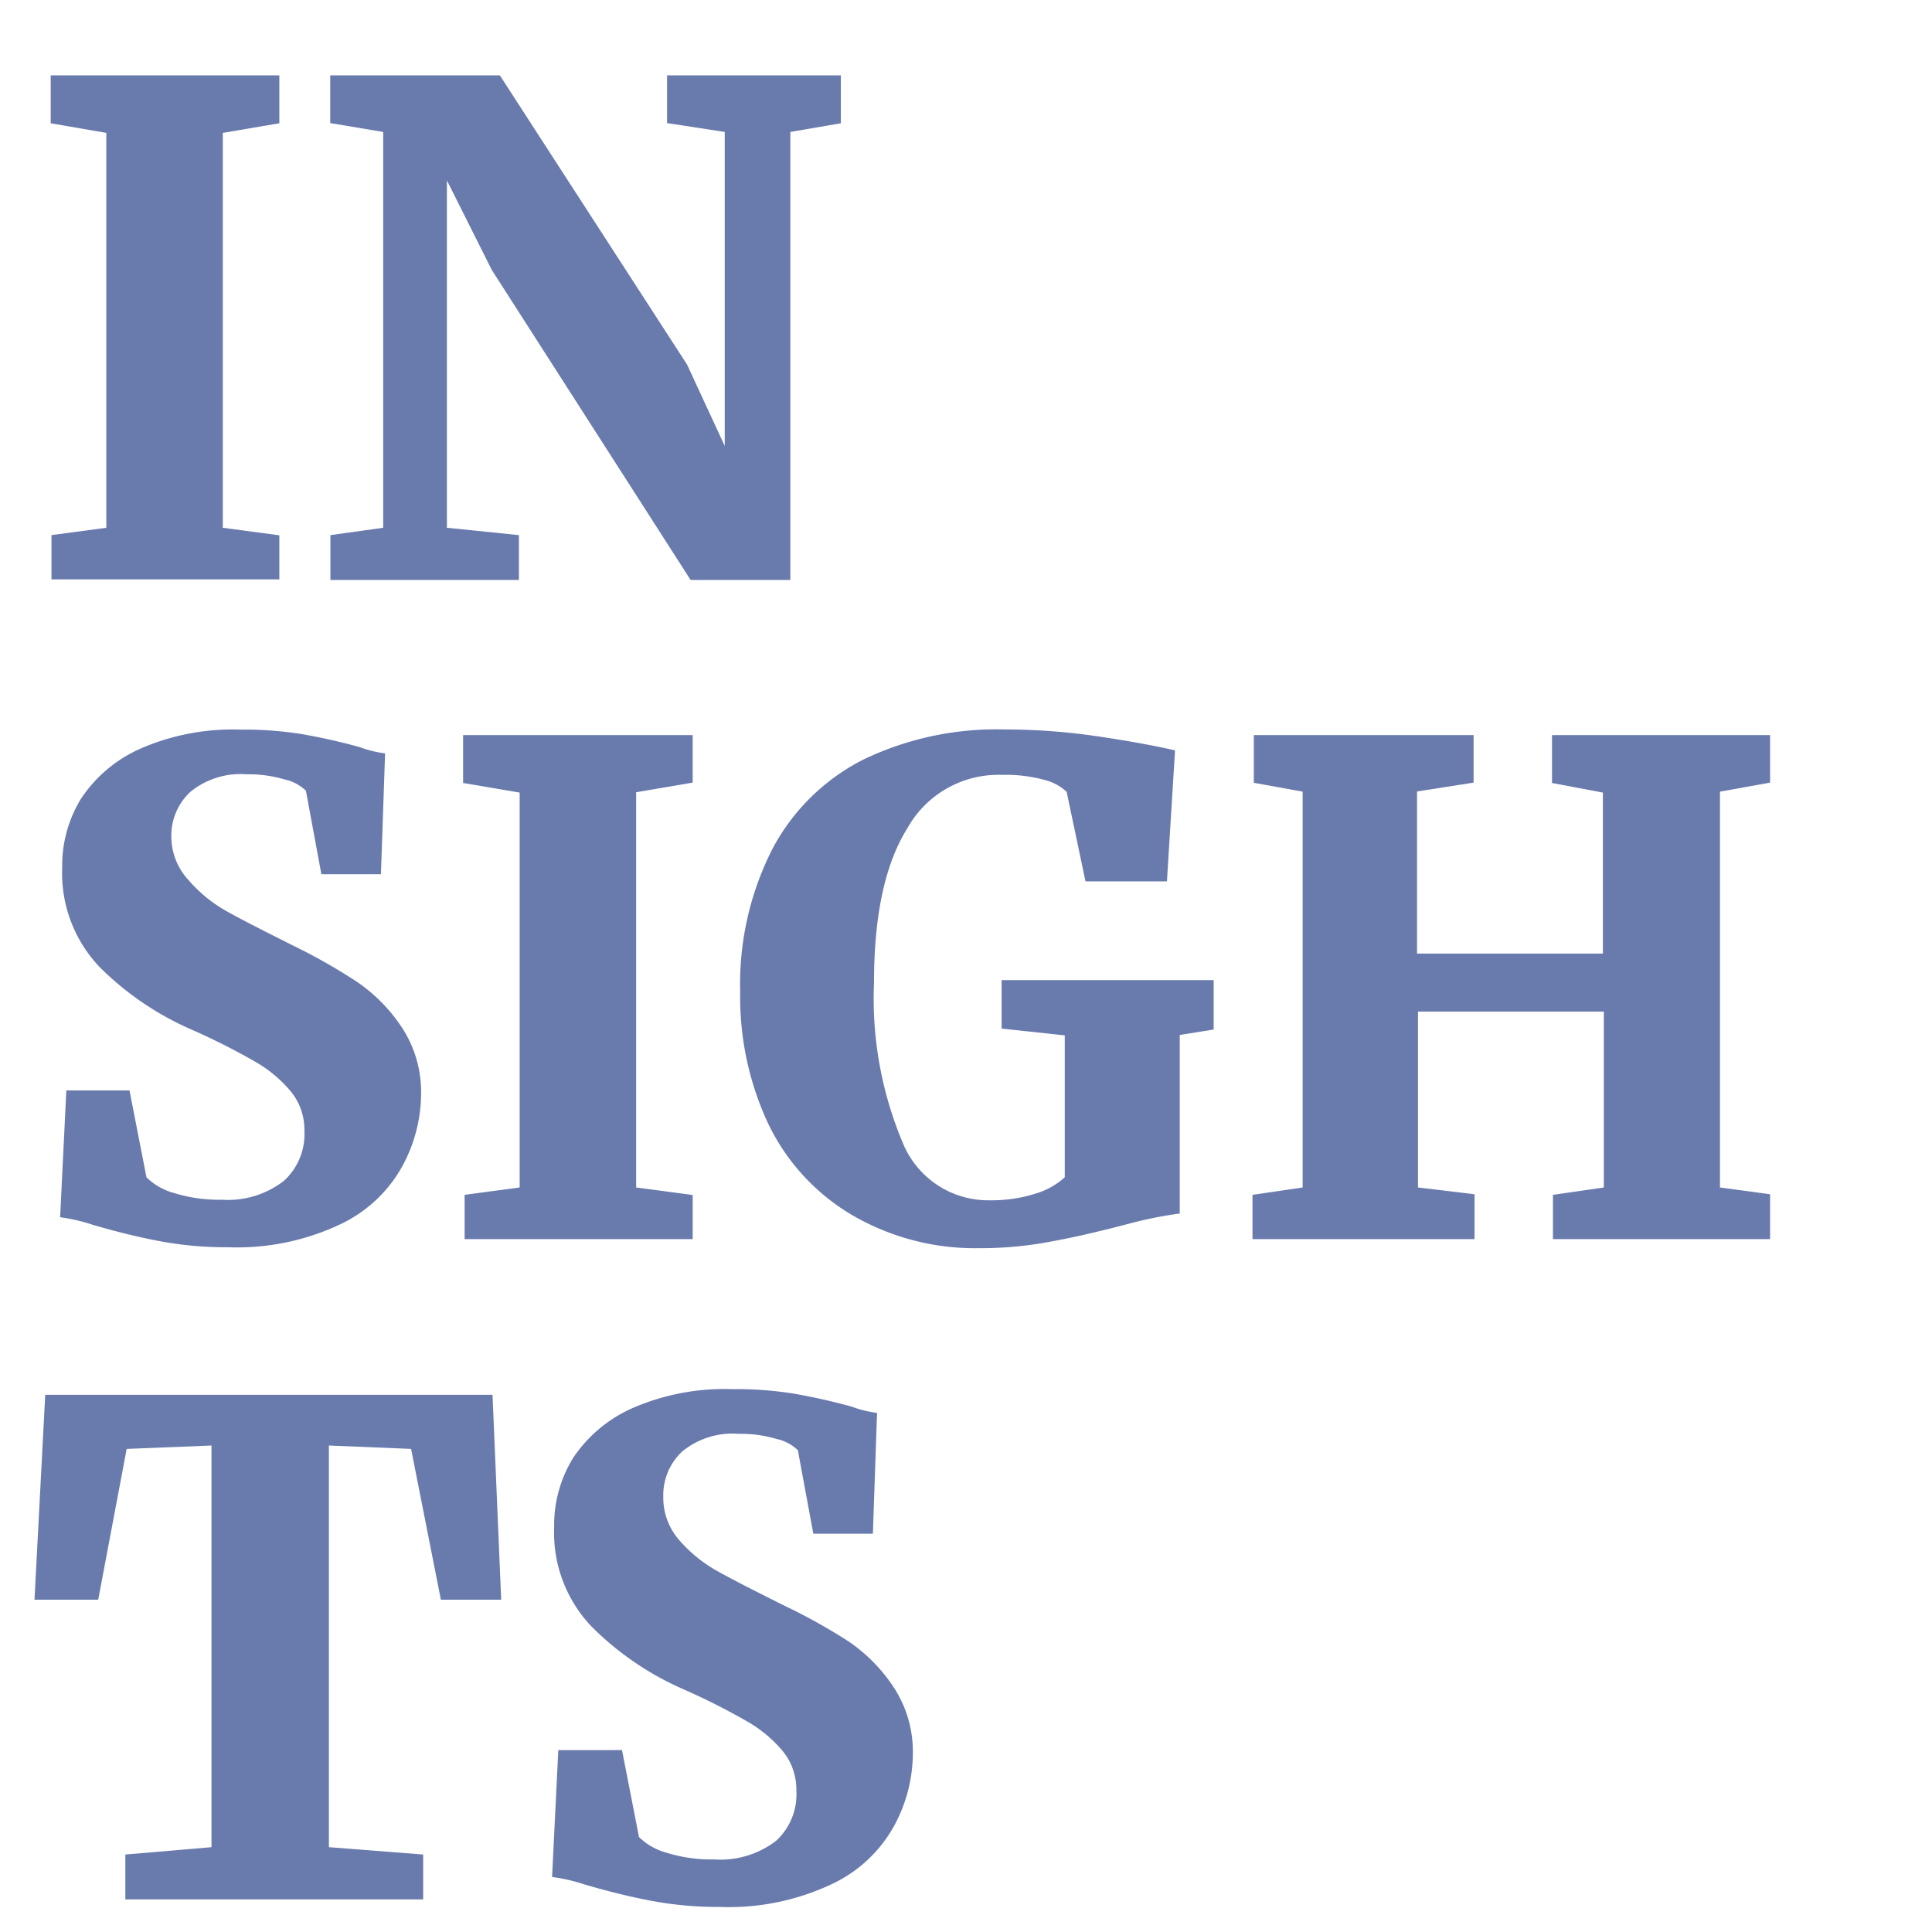 <svg id="Livello_4" data-name="Livello 4" xmlns="http://www.w3.org/2000/svg" viewBox="0 0 102.5 102.5"><defs><style>.cls-1{opacity:0.7;}.cls-2{fill:#29418a;}</style></defs><title>photo-whatmore-ig-2-hover</title><g id="INSIGHTS" class="cls-1"><path class="cls-2" d="M5.64,7.05,2.69,6.54V4H14.82V6.54l-3,.51V28l3,.4v2.34H2.73V28.39L5.64,28Z"/><path class="cls-2" d="M20.33,7l-2.81-.47V4h9l9.93,15.34,2,4.32V7l-3.06-.47V4h9.22V6.54L41.93,7V30.77H36.64L26.09,14.32,23.71,9.57V28l3.82.39v2.38h-10V28.39L20.33,28Z"/><path class="cls-2" d="M8.43,65.84c-1.11-.21-2.28-.5-3.51-.86a9.4,9.4,0,0,0-1.73-.4l.33-6.73H6.87l.9,4.61a3.31,3.31,0,0,0,1.45.83,8,8,0,0,0,2.54.36,4.85,4.85,0,0,0,3.3-1A3.35,3.35,0,0,0,16.15,60a3.22,3.22,0,0,0-.7-2.07,7,7,0,0,0-1.94-1.62,36.3,36.3,0,0,0-3.4-1.71A15.82,15.82,0,0,1,5.3,51.32a7.21,7.21,0,0,1-2-5.28,6.79,6.79,0,0,1,1-3.67,7.34,7.34,0,0,1,3.17-2.66,12.21,12.21,0,0,1,5.29-1,19.16,19.16,0,0,1,3.33.25c.95.17,2,.4,3,.68a6,6,0,0,0,1.34.33l-.22,6.41H17.05l-.82-4.43a2.34,2.34,0,0,0-1.14-.6,6.68,6.68,0,0,0-2-.27,4.2,4.2,0,0,0-3,.94,3.17,3.17,0,0,0-1,2.41A3.4,3.4,0,0,0,10,46.69a7.48,7.48,0,0,0,2,1.64c.78.44,2,1.06,3.58,1.85a30.88,30.88,0,0,1,3.33,1.89,8.8,8.8,0,0,1,2.43,2.47,6.23,6.23,0,0,1,1,3.53,8.1,8.1,0,0,1-1,3.81,7.32,7.32,0,0,1-3.26,3.06,12.8,12.8,0,0,1-6,1.23A19,19,0,0,1,8.43,65.84Z"/><path class="cls-2" d="M27.57,42.05l-3-.51V39H36.75v2.52l-3,.51V63l3,.4v2.34H24.65V63.39L27.57,63Z"/><path class="cls-2" d="M45.1,64.4a11.3,11.3,0,0,1-4.36-4.82,15.86,15.86,0,0,1-1.47-6.95A15.78,15.78,0,0,1,41,45,11.16,11.16,0,0,1,45.8,40.3a16.27,16.27,0,0,1,7.47-1.6,33.76,33.76,0,0,1,4.93.36q2.44.36,4.14.75l-.43,6.95H57.59l-1-4.75a2.61,2.61,0,0,0-1.17-.63,7.75,7.75,0,0,0-2.28-.27,5.53,5.53,0,0,0-5,2.83q-1.77,2.82-1.77,8.19a19.72,19.72,0,0,0,1.5,8.44,4.9,4.9,0,0,0,4.66,3.11,7.65,7.65,0,0,0,2.36-.34,4,4,0,0,0,1.6-.88V54.93l-3.35-.36V52H64.39v2.62l-1.8.29v9.47a22.27,22.27,0,0,0-2.84.58c-1.46.38-2.78.69-4,.91a19.74,19.74,0,0,1-3.78.35A12.93,12.93,0,0,1,45.1,64.4Z"/><path class="cls-2" d="M69.11,42l-2.59-.47V39H78.18v2.52l-3,.47v8.6h9.86V42.05l-2.7-.51V39H93.91v2.52L91.25,42V63l2.66.36v2.38H82.39V63.39l2.7-.39V53.67H75.23V63l3,.36v2.38H66.45V63.39L69.11,63Z"/><path class="cls-2" d="M11.22,76.69l-4.5.18-1.51,8H1.83L2.4,74H26.13l.46,10.87h-3.2l-1.58-8-4.36-.18V98l5,.39v2.38H6.65V98.39L11.22,98Z"/><path class="cls-2" d="M34.53,100.84c-1.11-.21-2.28-.5-3.51-.86a9.4,9.4,0,0,0-1.73-.4l.33-6.73H33l.9,4.61a3.31,3.31,0,0,0,1.45.83,8,8,0,0,0,2.54.36,4.85,4.85,0,0,0,3.3-1A3.35,3.35,0,0,0,42.25,95a3.22,3.22,0,0,0-.7-2.07,7,7,0,0,0-1.94-1.62,36.3,36.3,0,0,0-3.4-1.71,15.82,15.82,0,0,1-4.81-3.29,7.21,7.21,0,0,1-2-5.28,6.79,6.79,0,0,1,1-3.67,7.34,7.34,0,0,1,3.17-2.66,12.21,12.21,0,0,1,5.29-1,19.16,19.16,0,0,1,3.33.25c.95.17,2,.4,3,.68a6,6,0,0,0,1.34.33l-.22,6.41H43.15l-.82-4.43a2.34,2.34,0,0,0-1.14-.6,6.68,6.68,0,0,0-2-.27,4.2,4.2,0,0,0-3,.94,3.17,3.17,0,0,0-1,2.41,3.4,3.4,0,0,0,.83,2.27,7.48,7.48,0,0,0,2,1.64c.78.44,2,1.06,3.58,1.85A30.88,30.88,0,0,1,45,87.07a8.8,8.8,0,0,1,2.43,2.47,6.23,6.23,0,0,1,1,3.53,8.1,8.1,0,0,1-1,3.81,7.32,7.32,0,0,1-3.26,3.06,12.8,12.8,0,0,1-6,1.23A19,19,0,0,1,34.53,100.84Z"/></g></svg>